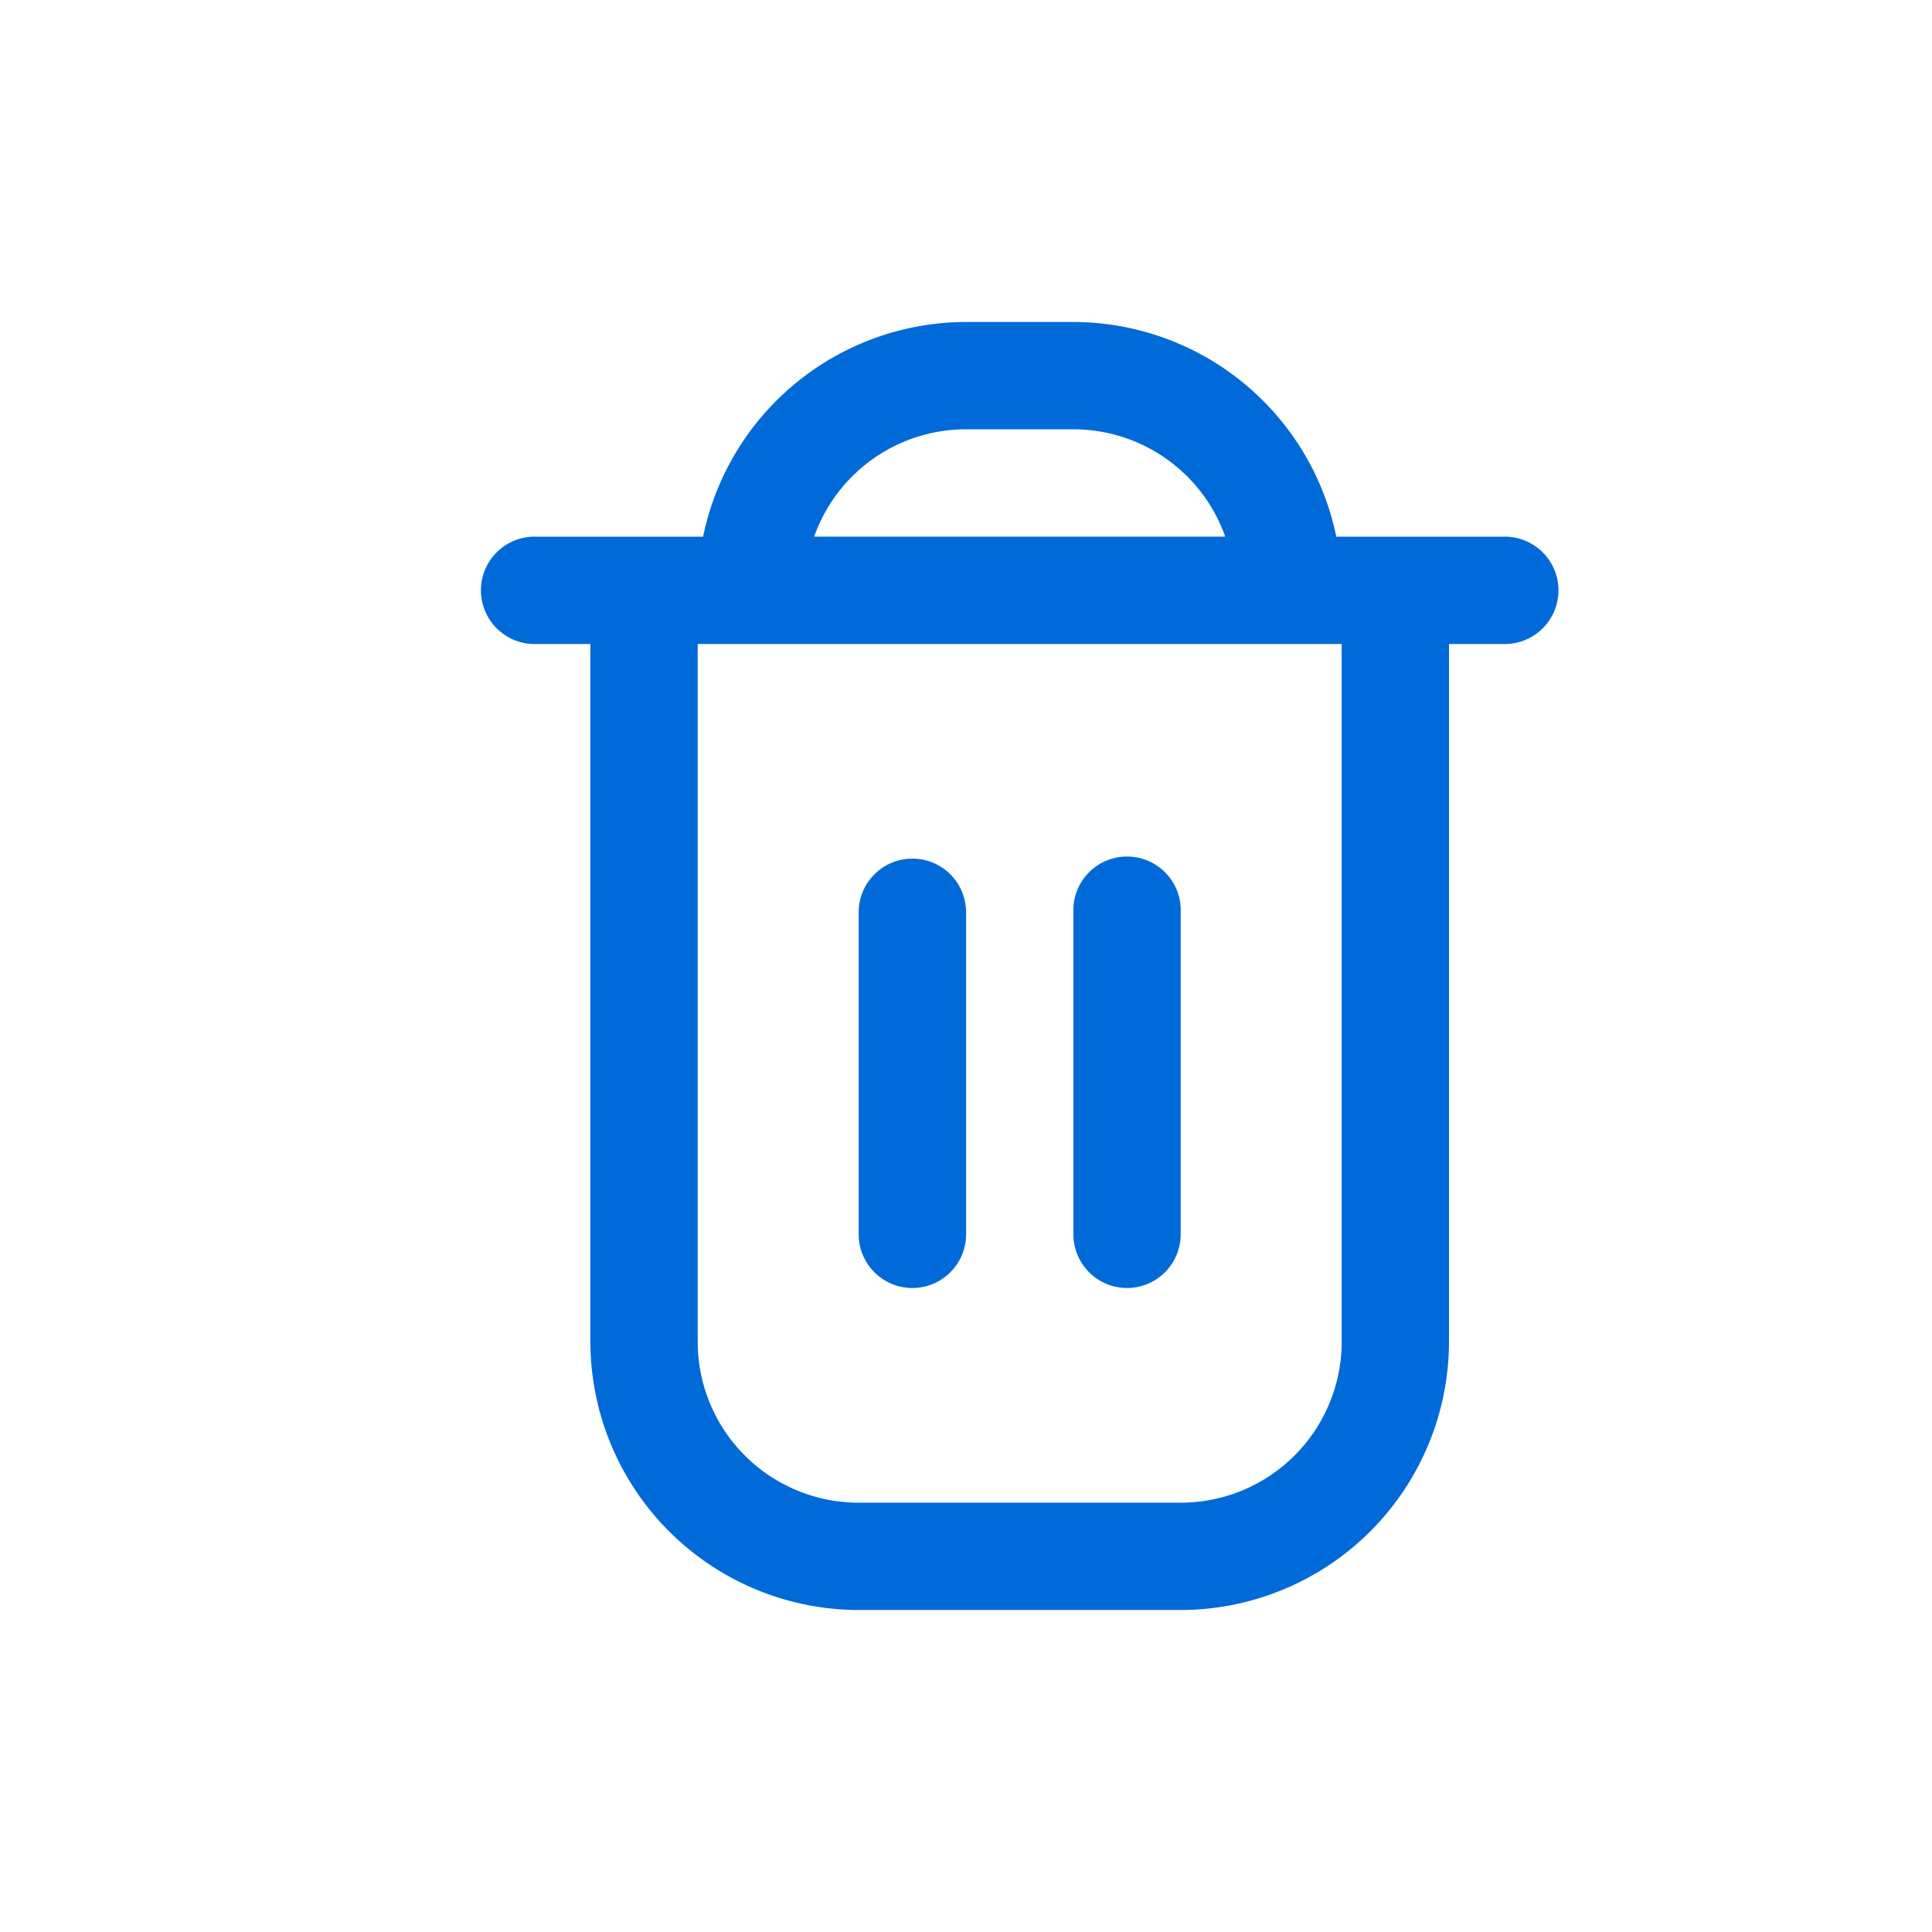 <svg xmlns="http://www.w3.org/2000/svg" xmlns:xlink="http://www.w3.org/1999/xlink" width="24" height="24" viewBox="0 0 24 24">
  <defs>
    <clipPath id="clip-path">
      <rect id="Rectangle_2501" data-name="Rectangle 2501" width="24" height="24" transform="translate(316 582)" fill="#006ad8"/>
    </clipPath>
  </defs>
  <g id="Mask_Group_470" data-name="Mask Group 470" transform="translate(-316 -582)" clip-path="url(#clip-path)">
    <g id="trash" transform="translate(320.667 586)">
      <path id="Path_10326" data-name="Path 10326" d="M14,2.667H11.933A3.339,3.339,0,0,0,8.667,0H7.333A3.339,3.339,0,0,0,4.067,2.667H2A.667.667,0,1,0,2,4h.667v8.667A3.337,3.337,0,0,0,6,16h4a3.337,3.337,0,0,0,3.333-3.333V4H14a.667.667,0,1,0,0-1.333ZM7.333,1.333H8.667a2,2,0,0,1,1.886,1.333H5.447A2,2,0,0,1,7.333,1.333ZM12,12.667a2,2,0,0,1-2,2H6a2,2,0,0,1-2-2V4h8Z" fill="#006ad8"/>
      <path id="Path_10327" data-name="Path 10327" d="M6.667,12a.667.667,0,0,0,.667-.667v-4A.667.667,0,0,0,6,7.333v4A.667.667,0,0,0,6.667,12Z" fill="#006ad8"/>
      <path id="Path_10328" data-name="Path 10328" d="M9.333,12A.667.667,0,0,0,10,11.333v-4a.667.667,0,1,0-1.333,0v4A.667.667,0,0,0,9.333,12Z" fill="#006ad8"/>
    </g>
  </g>
</svg>



